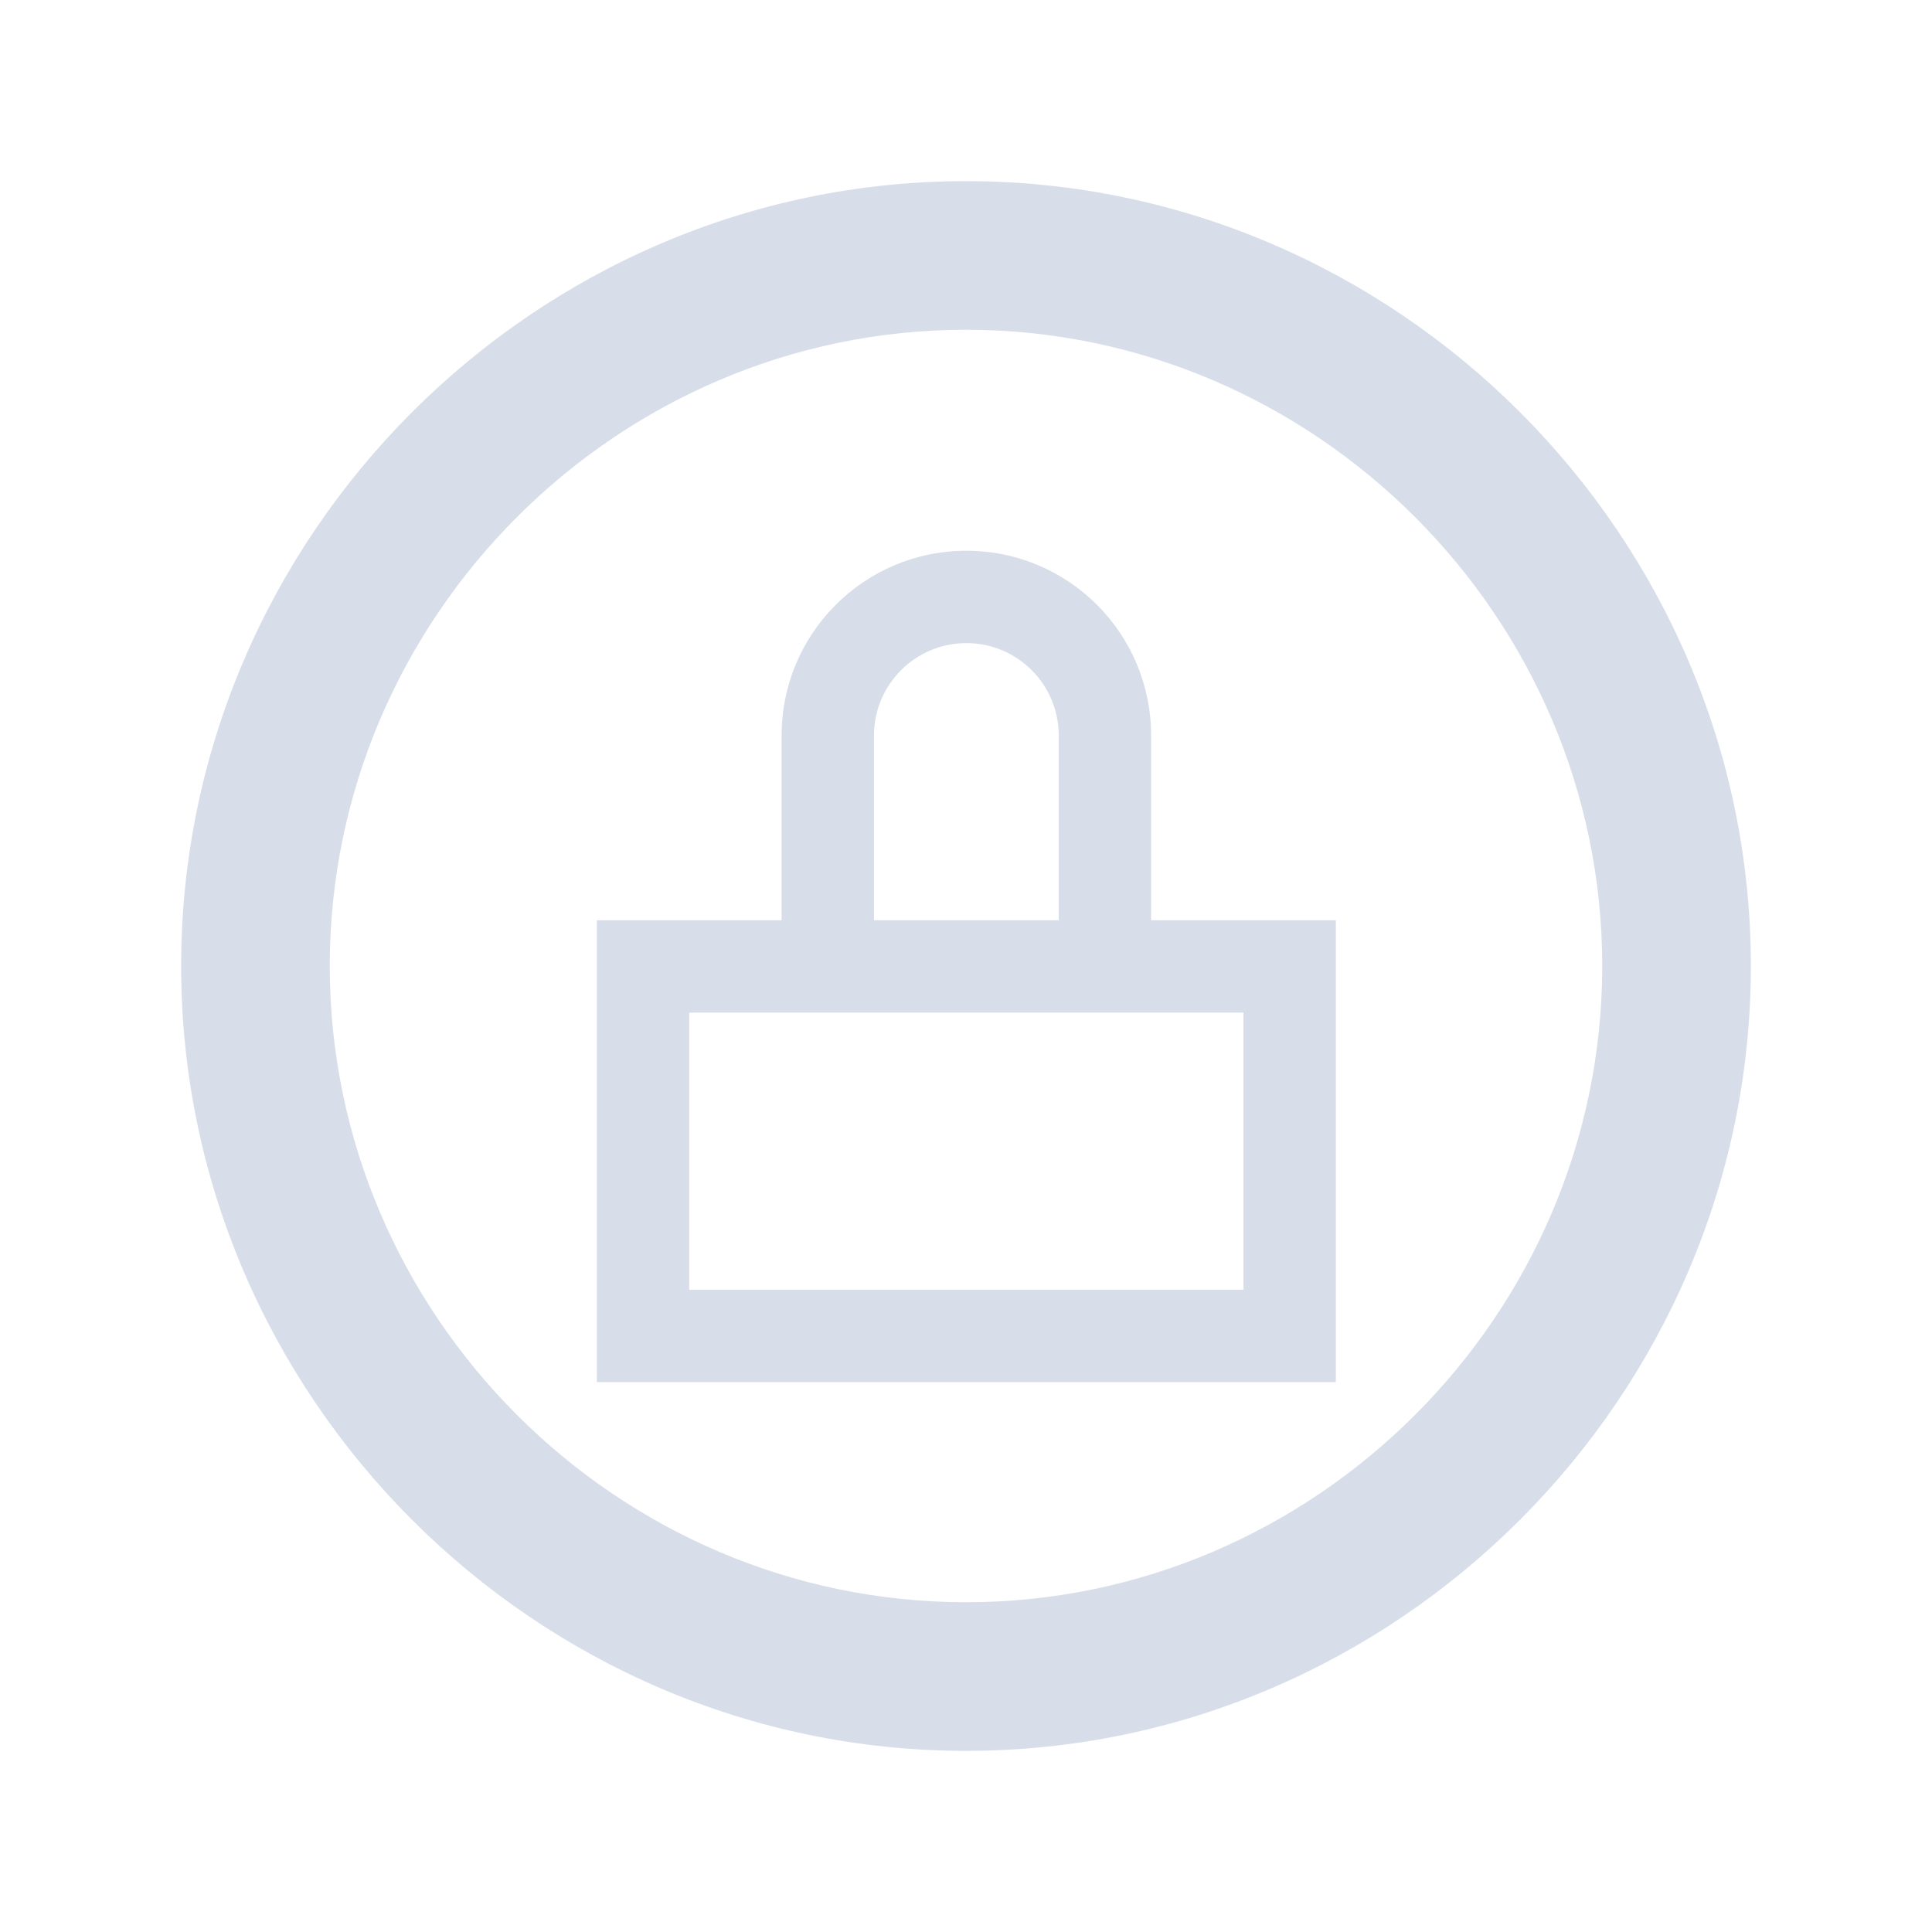 <?xml version='1.0' encoding='UTF-8'?>
<svg xmlns:inkscape="http://www.inkscape.org/namespaces/inkscape" xmlns:sodipodi="http://sodipodi.sourceforge.net/DTD/sodipodi-0.dtd" xmlns="http://www.w3.org/2000/svg" xmlns:svg="http://www.w3.org/2000/svg" style="clip-rule:evenodd;fill-rule:evenodd;stroke-linejoin:round;stroke-miterlimit:2" viewBox="0 0 16 16" version="1.1" id="svg2" sodipodi:docname="system-lock-screen.svg" inkscape:version="1.4.2 (ebf0e940d0, 2025-05-08)">
  <defs id="defs2"><style id="current-color-scheme" type="text/css">.ColorScheme-Text {color:#d8dee9} .ColorScheme-Highlight {color:#3b4252}</style></defs>
  <sodipodi:namedview id="namedview2" pagecolor="#505050" bordercolor="#eeeeee" borderopacity="1" inkscape:showpageshadow="0" inkscape:pageopacity="0" inkscape:pagecheckerboard="0" inkscape:deskcolor="#505050" inkscape:zoom="74.125" inkscape:cx="8" inkscape:cy="8" inkscape:window-width="2560" inkscape:window-height="1391" inkscape:window-x="0" inkscape:window-y="0" inkscape:window-maximized="1" inkscape:current-layer="svg2"/>
  <path d="M 8,1.5 C 4.434,1.5 1.5,4.434 1.5,8 c 0,3.566 2.934,6.5 6.5,6.5 3.566,0 6.5,-2.934 6.5,-6.5 C 14.5,4.434 11.566,1.5 8,1.5 Z m 0,1.231 c 2.89,0 5.269,2.379 5.269,5.269 0,2.89 -2.379,5.269 -5.269,5.269 -2.89,0 -5.269,-2.379 -5.269,-5.269 0,-2.89 2.379,-5.269 5.269,-5.269 z" fill="currentColor" id="path99" style="stroke-width:1.083" class="ColorScheme-Text"/>
  <g transform="matrix(0.765,0,0,0.765,-0.412,-0.029)" id="g2" style="stroke:none;stroke-width:1;stroke-dasharray:none;stroke-opacity:1">
    <path style="fill:currentColor;fill-opacity:1;stroke:none;stroke-width:1;stroke-dasharray:none;stroke-opacity:1" d="m 11,6 c -1.105,1.2e-6 -2,0.895 -2,2 v 2 H 7 v 5 h 8 V 10 H 13 V 8 c -10e-7,-1.105 -0.895,-2 -2,-2 z m 0,1 c 0.552,0 1,0.448 1,1 v 2 H 10 V 8 c 0,-0.552 0.448,-1 1,-1 z m -3,4 h 1 1 2 1 1 v 3 H 8 Z" class="ColorScheme-Text" id="path1-3" sodipodi:nodetypes="ssccccccssssccssccccccccc"/>
  </g>
</svg>
